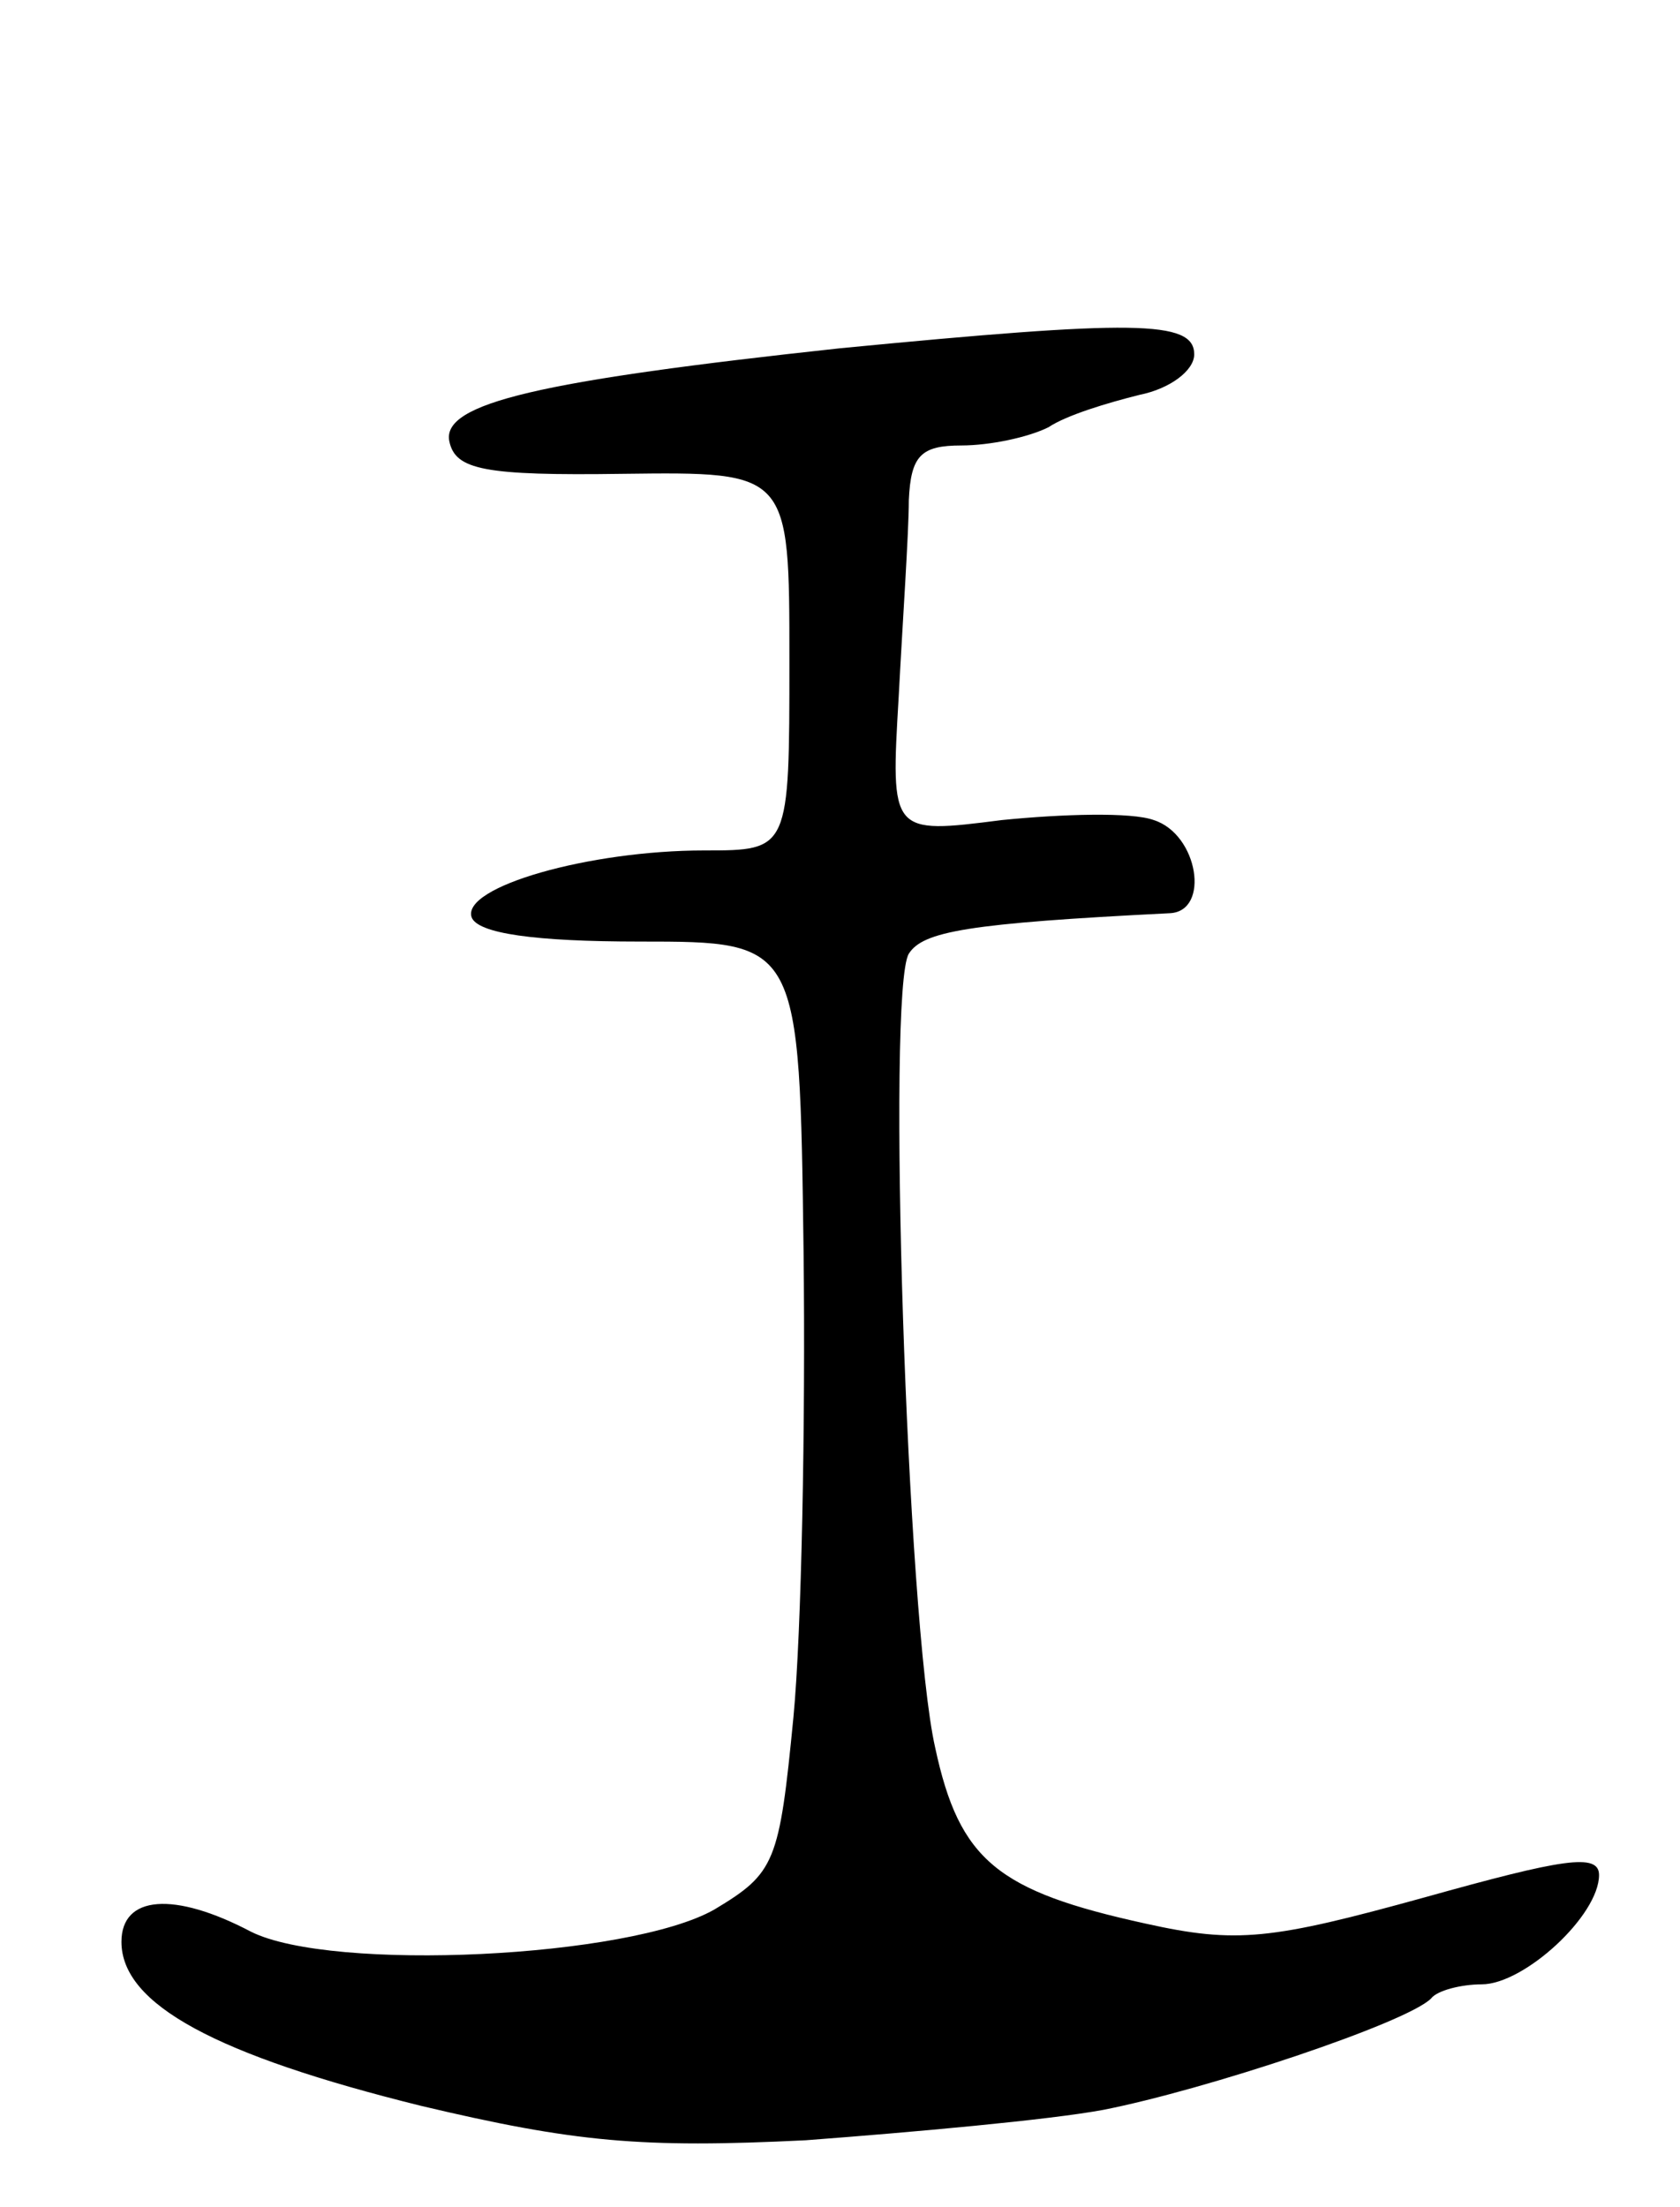 <svg version="1.0" xmlns="http://www.w3.org/2000/svg"
 width="83pt" height="109pt" viewBox="0 0 83 109"
 preserveAspectRatio="xMidYMid meet">
<g transform="translate(0,109) scale(0.1,-0.1)"
fill="#000000" stroke="none">
<path d="M415 918 c-148 -16 -197 -27 -193 -46 3 -14 17 -17 86 -16 82 1 82 1
82 -92 0 -94 0 -94 -42 -94 -57 0 -120 -18 -115 -33 3 -8 31 -12 83 -12 79 0
79 0 81 -153 1 -85 -1 -188 -5 -230 -7 -72 -9 -77 -39 -95 -42 -24 -189 -31
-229 -11 -38 20 -64 18 -64 -5 0 -31 47 -56 148 -81 76 -18 109 -21 190 -17
53 4 120 10 147 15 51 10 150 43 162 55 3 4 15 7 25 7 21 0 58 34 58 54 0 11
-18 8 -86 -11 -76 -21 -93 -23 -138 -13 -73 16 -92 31 -104 87 -14 62 -24 374
-13 392 7 11 29 15 129 20 20 1 14 39 -8 46 -11 4 -45 3 -75 0 -55 -7 -55 -7
-51 61 2 38 5 81 5 97 1 22 6 27 26 27 14 0 33 4 43 9 9 6 29 12 45 16 15 3
27 12 27 20 0 17 -30 17 -175 3z"/>
</g>
</svg>
